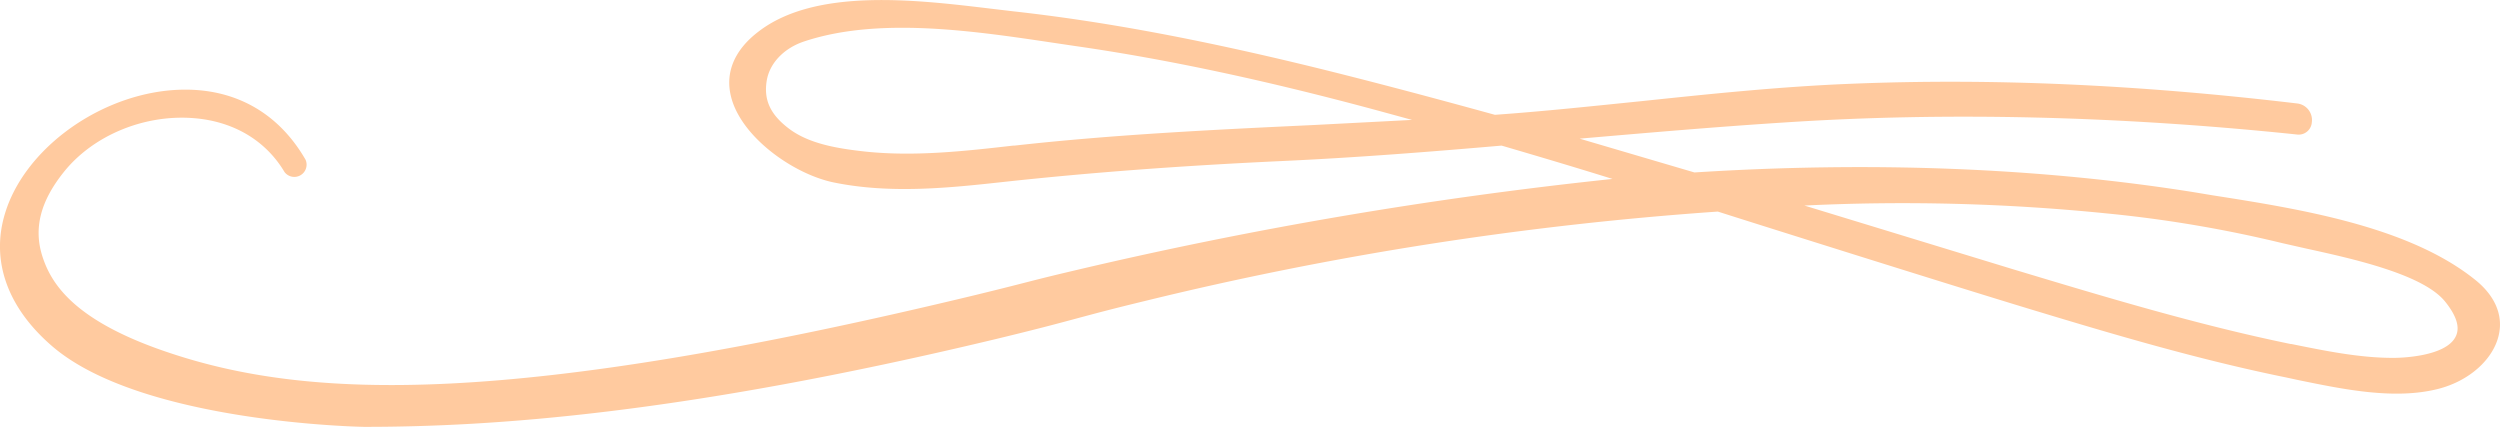 <svg xmlns="http://www.w3.org/2000/svg" width="1080" height="184.4" viewBox="0 0 1080 184.4">
  <g id="Слой_2" data-name="Слой 2">
    <g id="Line180_325277394">
      <path id="Line180_325277394-2" data-name="Line180_325277394" d="M22.7,149.7c38.8,33.2,134.6,34.7,134.6,34.7,55.1,0,137.1-5.4,272.8-37.9,34.4-8.3,34.5-9.2,64.2-16.4A1468.3,1468.3,0,0,1,742.1,91.4c10.6,3.4,100.7,31.8,135.4,42.3s71.9,21.6,110.3,29.4l5.1,1.1c19.5,4,41.6,8.6,60.4,3.8,13.4-3.4,23.9-12.8,26.2-23.4,1.9-8.5-1.7-16.9-10.2-23.7C1040.6,97.8,993.7,90.3,956,84.4l-7.8-1.3C881.9,72.5,809.1,69.6,732,74.5L682.4,59.9c29-2.5,58.9-5.1,88.6-7,70.1-4.6,144.5-2.8,221.2,5.2a5.7,5.7,0,0,0,6.5-5.2,7.2,7.2,0,0,0-6.3-8.2c-69-8.2-132.2-11-193-8.5-30.3,1.2-60.8,4.4-90.3,7.5-20.7,2.1-42.1,4.4-63.3,5.9-28.7-7.9-54.7-14.8-79.6-20.9C517.3,16.8,476.5,9.2,437.8,4.9L427.7,3.7c-31.8-3.8-75.4-9.1-100.1,10-10.2,7.8-14.3,17.4-11.9,27.6,4,17.5,26.7,33.8,44.4,37.5,24.7,5.1,50.6,2.3,73.4-.2,37.7-4.1,76.8-7,119.6-9,33.1-1.5,65.5-4.1,95.6-6.7,16.4,4.8,32.5,9.6,47.9,14.4a1857,1857,0,0,0-232.2,39.5c-20.4,4.8-18.2,4.6-42.8,10.6-201,48.5-288,45.2-348.2,25.1-41-13.6-51.2-29.6-55.1-41.8s-.7-23.9,9.2-36.3C40,58.7,61.8,49.5,83.1,51c17.4,1.2,31.6,9.5,39.8,23.3A5.3,5.3,0,0,0,132,69C119.2,46.8,97.9,36.3,71.7,39.2,40.2,42.8,10.3,65.5,2.2,92.1-4.1,112.6,3.2,133,22.7,149.7ZM910.1,92.2A544.6,544.6,0,0,1,985.8,105l10.6,2.4c20.1,4.4,50.4,11.1,59.9,22.9,4.9,6.1,6.5,11.1,4.6,15-4.2,8.9-24.3,9.3-26.6,9.3h-.6c-14.6,0-29.5-3.1-43.9-6h-.3c-40.4-8.3-80.7-20.5-119.6-32.2L779.5,88.8A876.4,876.4,0,0,1,910.1,92.2ZM567.7,54c-42.5,2-86.4,4.1-129.4,8.9h-.6c-20.9,2.4-42.6,4.8-63.7,2.6-12-1.3-24.3-3.3-33-9.8S330,42.7,331.2,35s7.5-14.3,16.5-17.2c13.1-4.3,27.4-5.8,42.1-5.8,21.5,0,44,3.3,64.7,6.4l10.1,1.5c39.7,5.7,82.8,14.9,131.5,28.1L610,51.8Z" fill="#ffca9f"/>
    </g>
  </g>
</svg>
